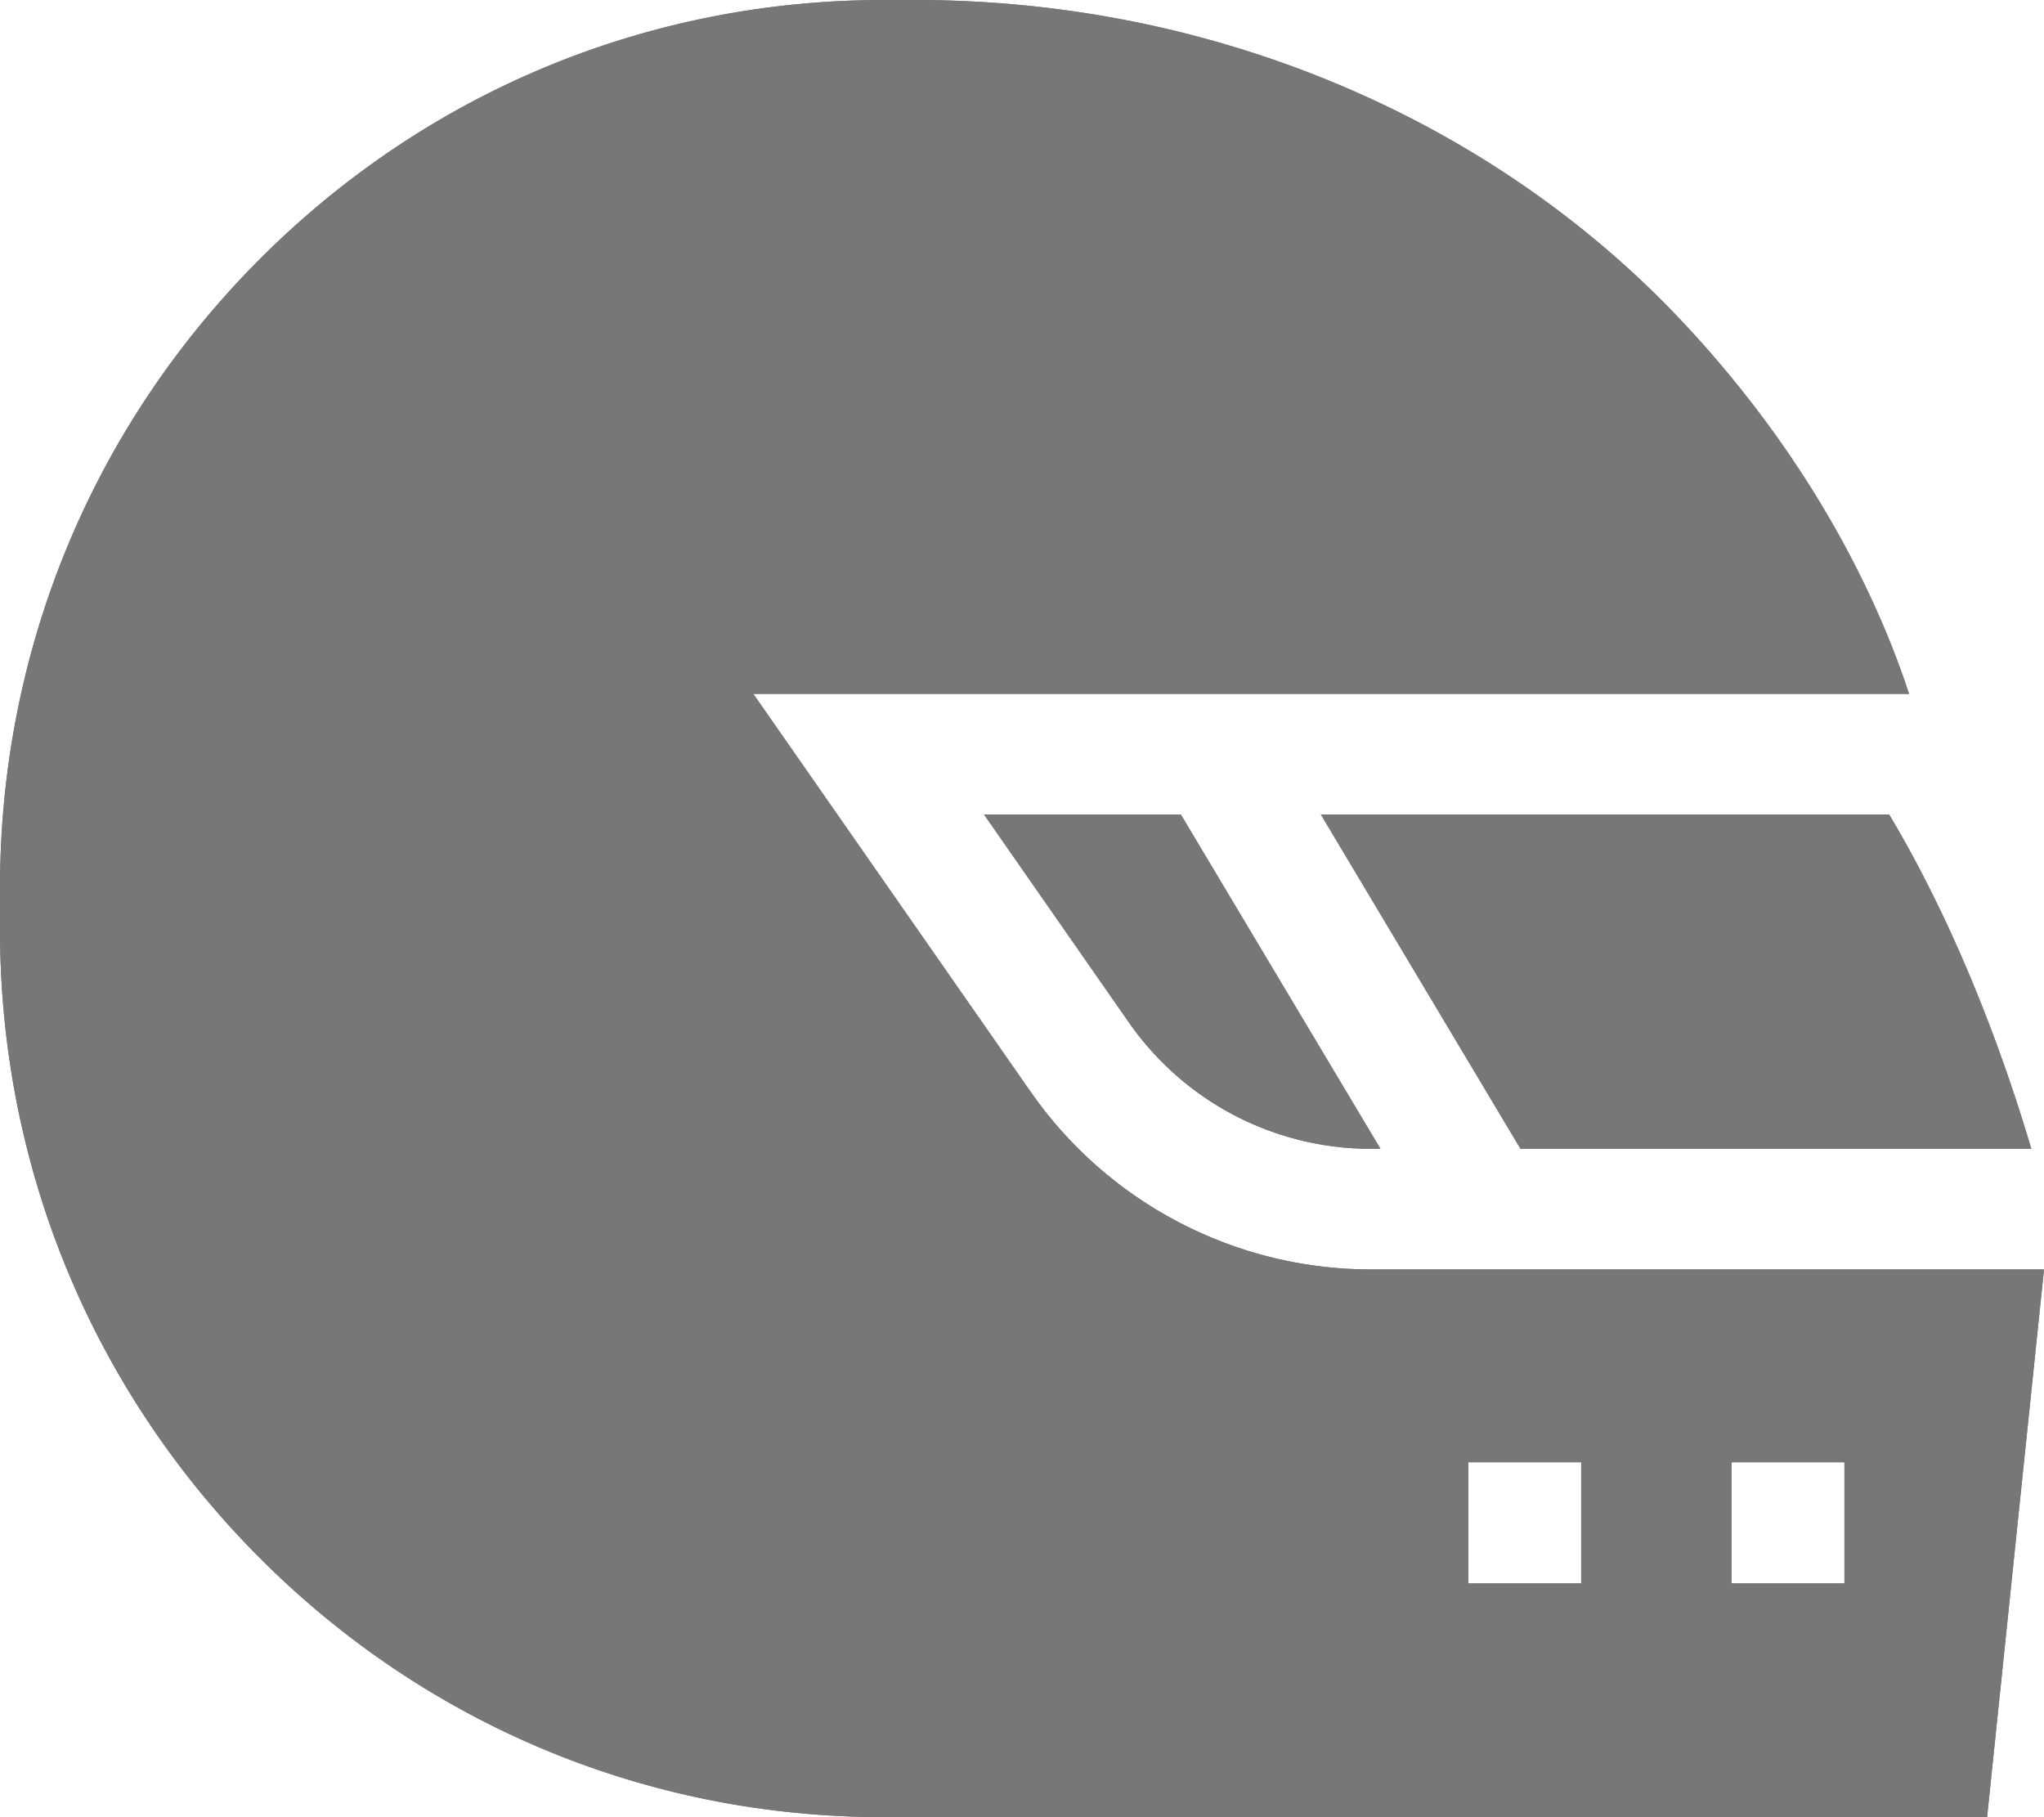 <svg xmlns="http://www.w3.org/2000/svg" width="45" height="40"><defs><clipPath id="a"><path fill="#fff" d="M29.079 17.928H41.59c1.643 2.746 2.652 5.737 3.13 7.36H33.475zm-6.392 6.1a9.132 9.132 0 007.485 3.915H45l-1.253 12.056H19.46C14.26 40 9.375 37.967 5.7 34.275c-3.676-3.692-5.7-8.6-5.7-13.82v-.912c0-5.22 2.024-10.129 5.7-13.82C9.375 2.032 14.26 0 19.46 0h.694c6.521 0 12.688 2.593 16.919 7.117 2.973 3.178 4.349 6.304 4.956 8.156H16.584zM38.12 34.854h2.486v-2.666H38.12zm-5.795 0h2.486v-2.666h-2.486zm-1.933-9.566h-.22a6.492 6.492 0 01-5.318-2.781l-3.19-4.578h4.333z"/></clipPath></defs><path fill="#777" d="M29.079 17.928H41.59c1.643 2.746 2.652 5.737 3.13 7.36H33.475zm-6.392 6.1a9.132 9.132 0 007.485 3.915H45l-1.253 12.056H19.46C14.26 40 9.375 37.967 5.7 34.275c-3.676-3.692-5.7-8.6-5.7-13.82v-.912c0-5.22 2.024-10.129 5.7-13.82C9.375 2.032 14.26 0 19.46 0h.694c6.521 0 12.688 2.593 16.919 7.117 2.973 3.178 4.349 6.304 4.956 8.156H16.584zM38.12 34.854h2.486v-2.666H38.12zm-5.795 0h2.486v-2.666h-2.486zm-1.933-9.566h-.22a6.492 6.492 0 01-5.318-2.781l-3.19-4.578h4.333z"/><path fill="none" stroke="#777" stroke-linecap="round" stroke-linejoin="round" stroke-miterlimit="20" stroke-width="2" d="M29.079 17.928H41.59c1.643 2.746 2.652 5.737 3.13 7.36H33.475zm-6.392 6.1a9.132 9.132 0 007.485 3.915H45l-1.253 12.056H19.46C14.26 40 9.375 37.967 5.7 34.275c-3.676-3.692-5.7-8.6-5.7-13.82v-.912c0-5.22 2.024-10.129 5.7-13.82C9.375 2.032 14.26 0 19.46 0h.694c6.521 0 12.688 2.593 16.919 7.117 2.973 3.178 4.349 6.304 4.956 8.156H16.584zM38.12 34.854h2.486v-2.666H38.12zm-5.795 0h2.486v-2.666h-2.486zm-1.933-9.566h-.22a6.492 6.492 0 01-5.318-2.781l-3.19-4.578h4.333z" clip-path="url(&quot;#a&quot;)"/></svg>